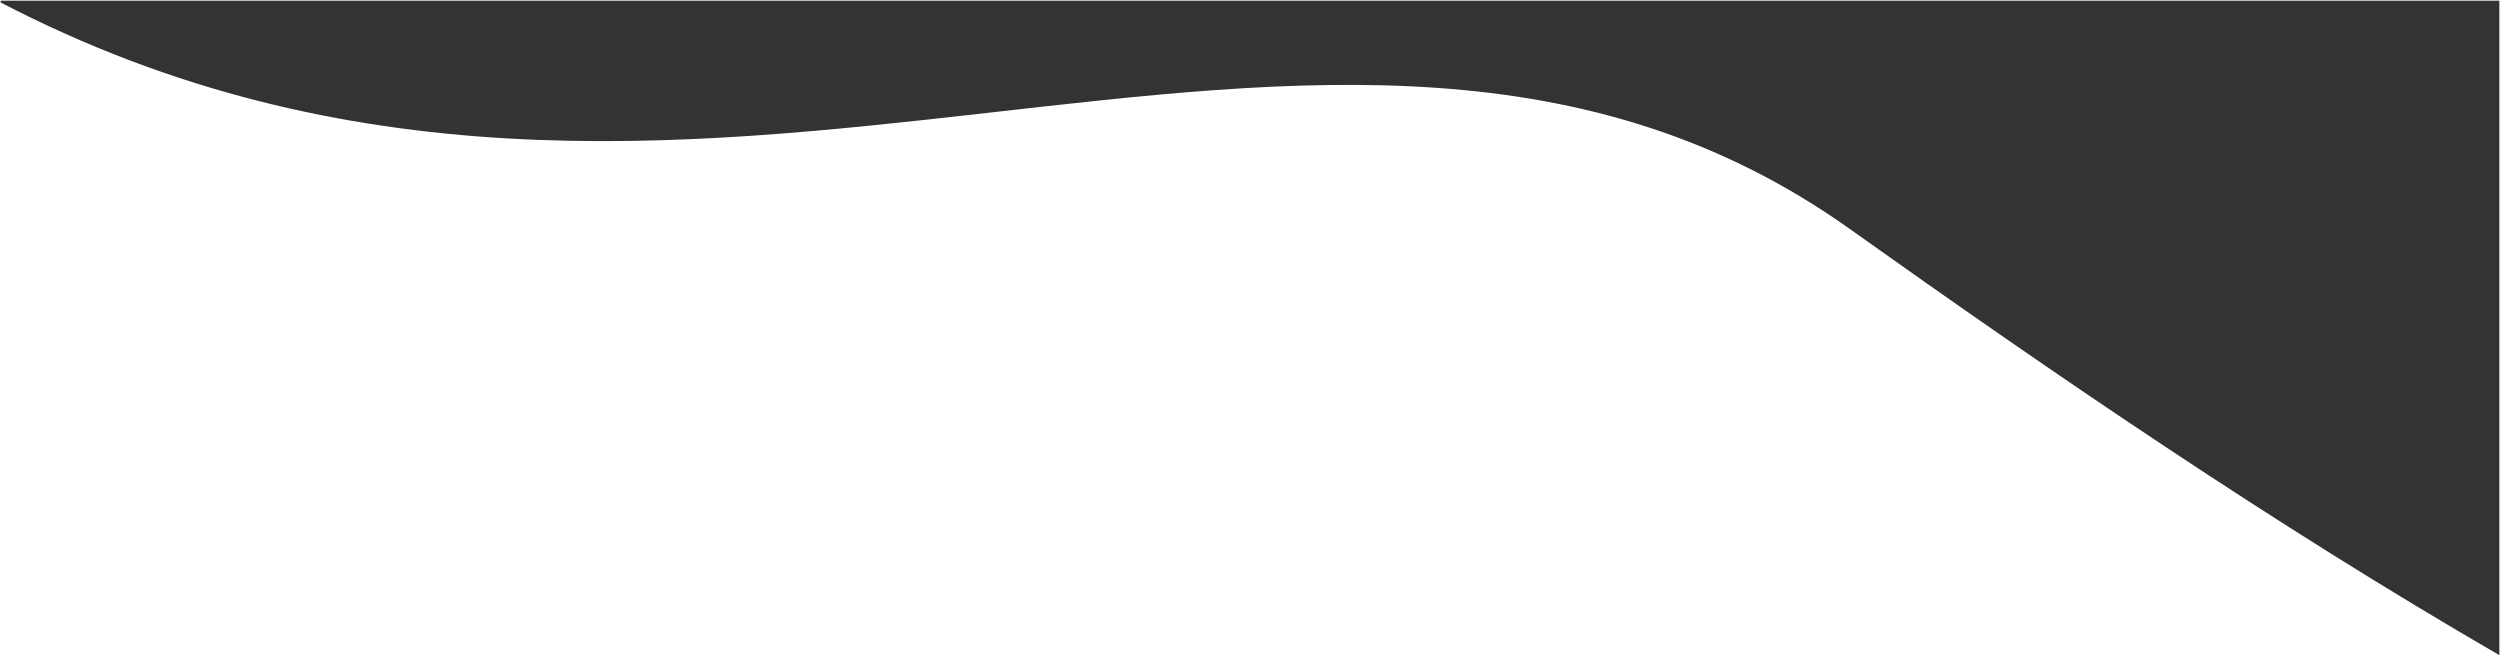 <svg xmlns="http://www.w3.org/2000/svg" width="1919.998" height="504.047" viewBox="0 0 1919.998 504.047">
  <path id="Intersection_3" data-name="Intersection 3" d="M-11372,13408.885c-201.389-143.321-423.9-116.237-663.353-89.157-237.044,26.808-490.73,53.6-756.941-84.887v-1.406h1919v502.68C-11047.188,13635.4-11216.605,13519.479-11372,13408.885Z" transform="translate(12792.798 -13232.935)" fill="#333" stroke="rgba(0,0,0,0)" stroke-miterlimit="10" stroke-width="1"/>
</svg>
